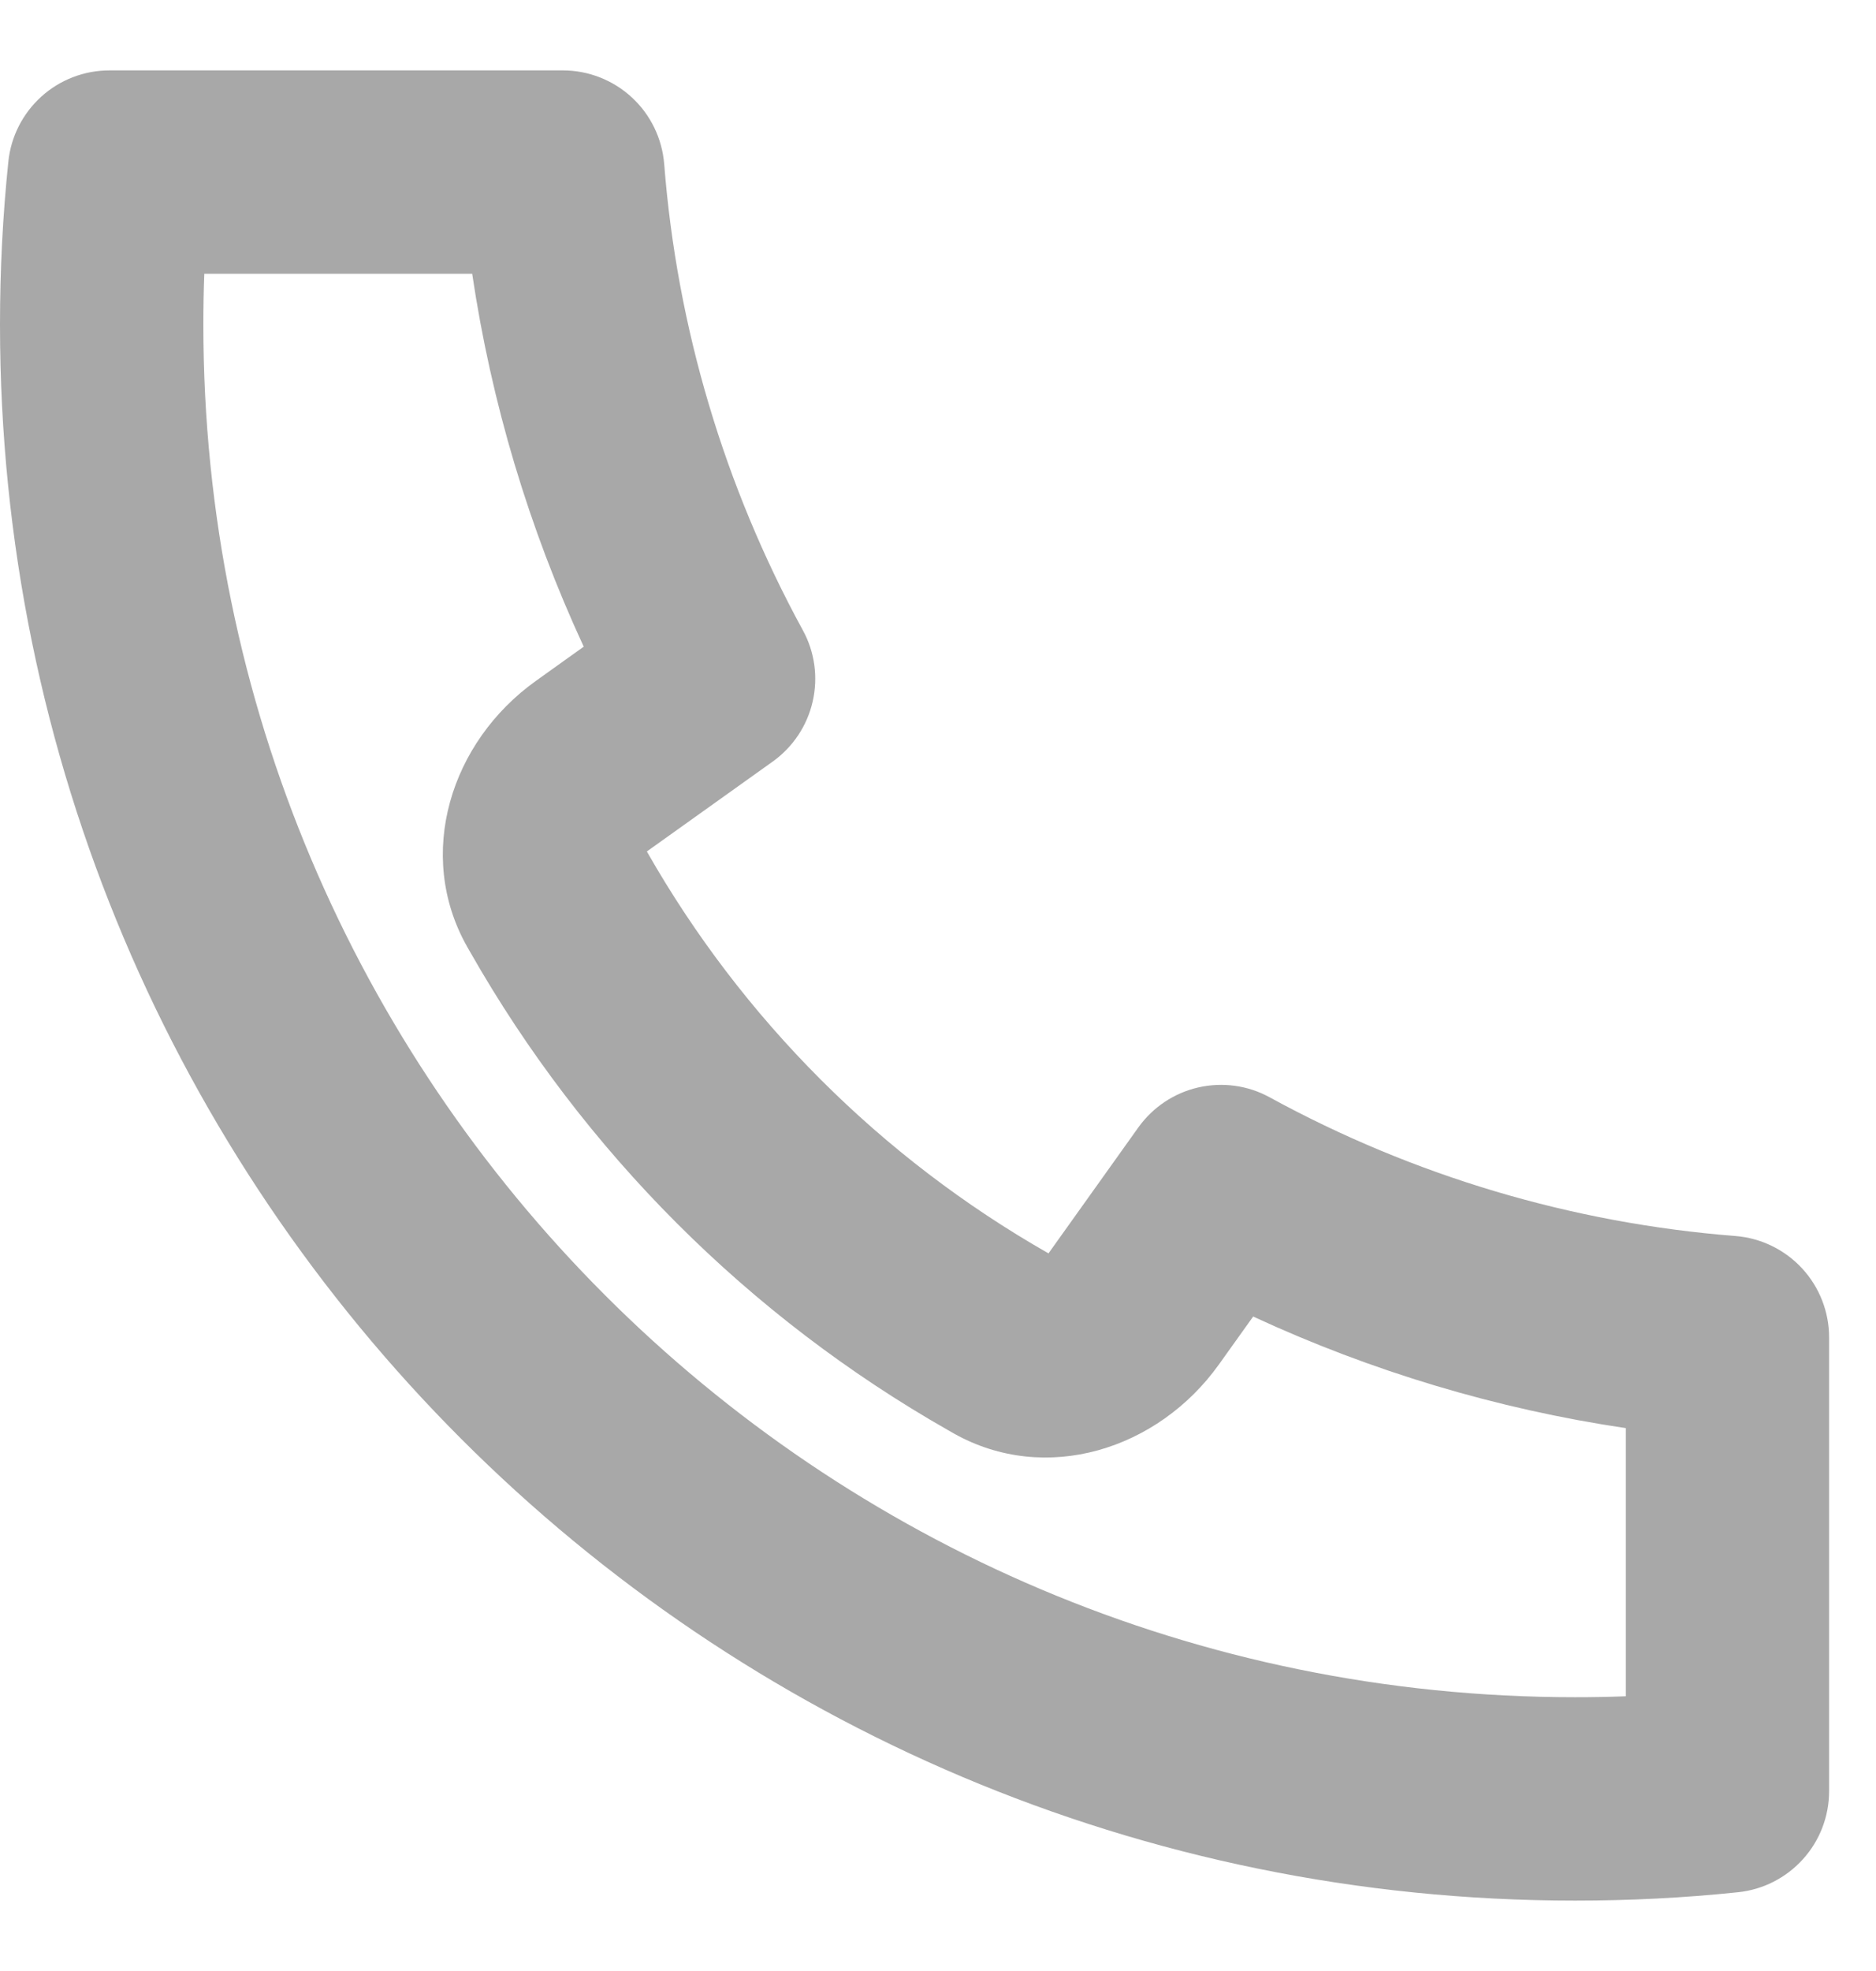 <svg width="20" height="21" viewBox="0 0 20 21" fill="none" xmlns="http://www.w3.org/2000/svg">
<path d="M6.896 9.072C7.913 10.858 9.392 12.337 11.178 13.354L12.136 12.012C12.29 11.797 12.517 11.645 12.775 11.586C13.034 11.527 13.305 11.564 13.537 11.692C15.069 12.529 16.762 13.033 18.502 13.169C18.774 13.191 19.027 13.314 19.212 13.514C19.397 13.714 19.5 13.977 19.5 14.249V19.083C19.5 19.352 19.401 19.61 19.221 19.809C19.041 20.008 18.794 20.134 18.527 20.161C17.953 20.221 17.375 20.25 16.792 20.25C7.518 20.25 0 12.732 0 3.458C0 2.876 0.029 2.297 0.089 1.723C0.116 1.456 0.242 1.209 0.441 1.029C0.64 0.849 0.899 0.75 1.167 0.75H6.001C6.273 0.75 6.536 0.853 6.736 1.038C6.936 1.222 7.059 1.476 7.081 1.748C7.217 3.488 7.721 5.18 8.558 6.713C8.686 6.945 8.723 7.216 8.664 7.474C8.605 7.733 8.453 7.96 8.238 8.114L6.896 9.072ZM4.977 10.081C4.428 9.104 4.802 7.905 5.714 7.254L6.223 6.89C5.639 5.629 5.238 4.291 5.034 2.917H2.178C2.171 3.096 2.168 3.277 2.168 3.458C2.167 11.536 8.714 18.083 16.792 18.083C16.973 18.083 17.154 18.08 17.333 18.073V15.216C15.959 15.012 14.621 14.611 13.36 14.027L12.996 14.536C12.345 15.448 11.146 15.822 10.169 15.273L10.106 15.237C7.982 14.028 6.222 12.268 5.013 10.144L4.977 10.081Z" fill="#A8A8A8"/>
</svg>
